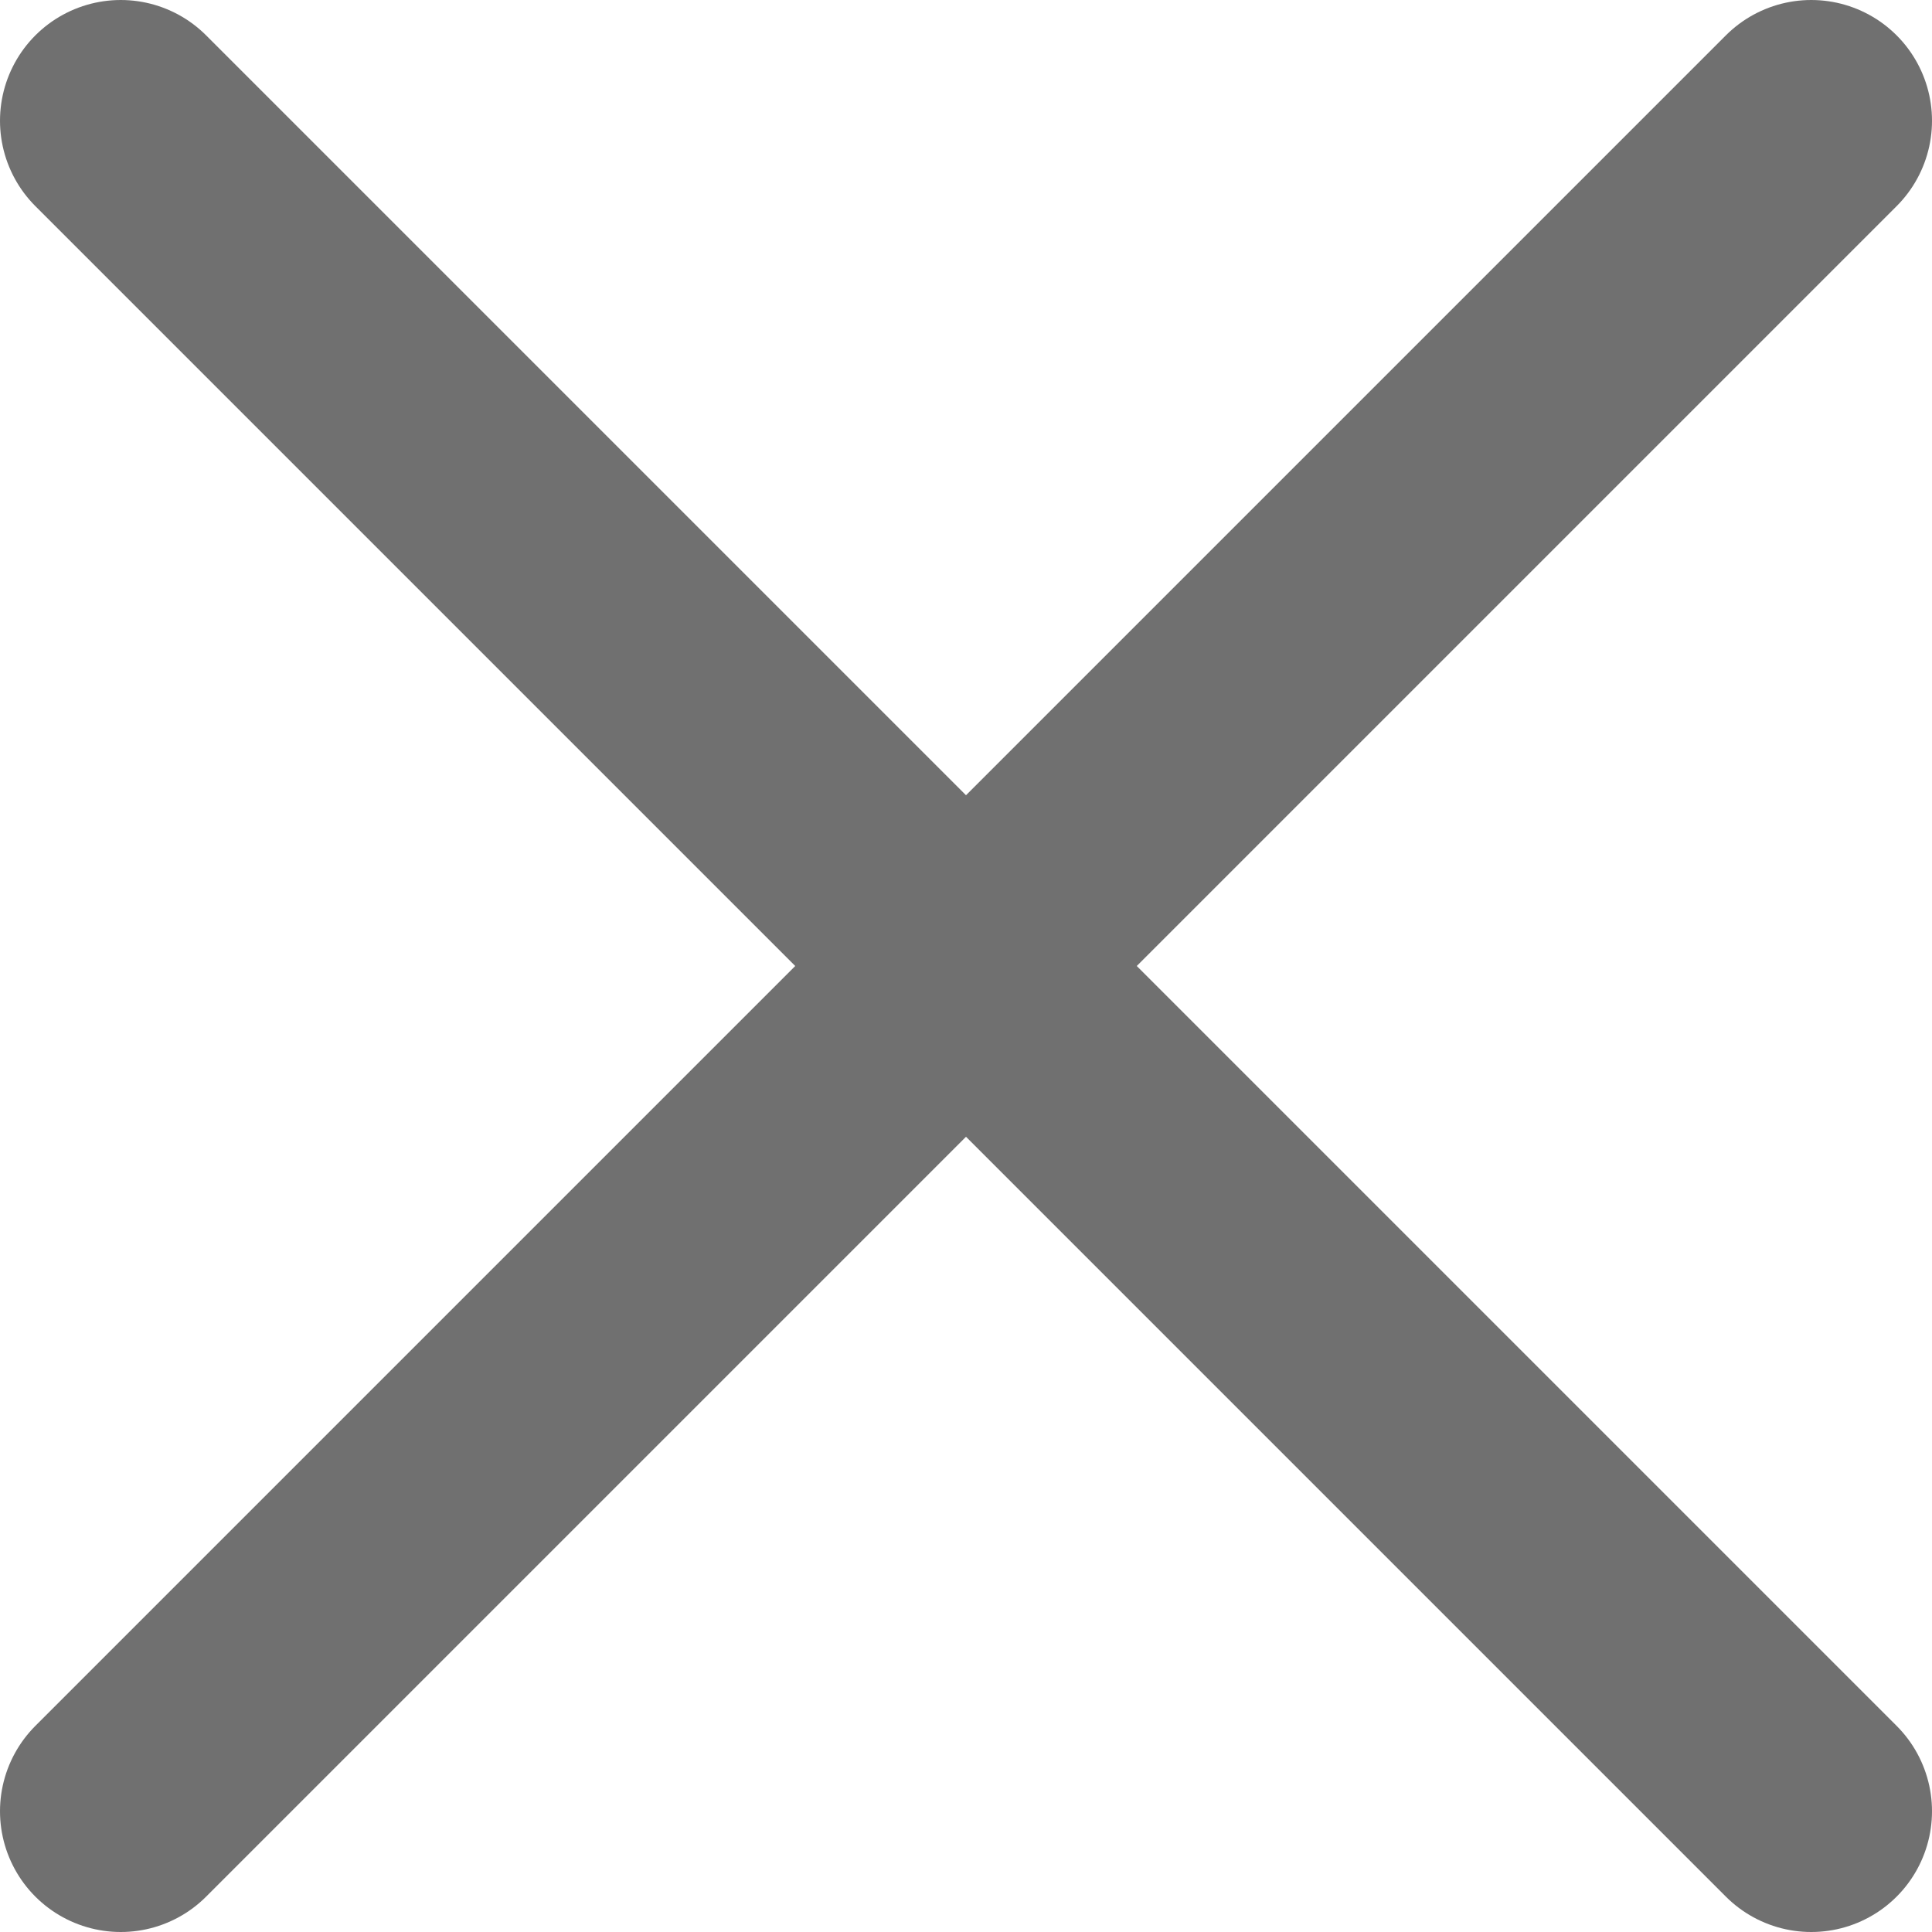 <svg width="12" height="12" viewBox="0 0 12 12" fill="none" xmlns="http://www.w3.org/2000/svg">
<path d="M11.25 11.25L0.75 0.75M11.25 0.75L0.75 11.25" stroke="#707070" stroke-width="1.5" stroke-linecap="round" stroke-linejoin="round"/>
</svg>
